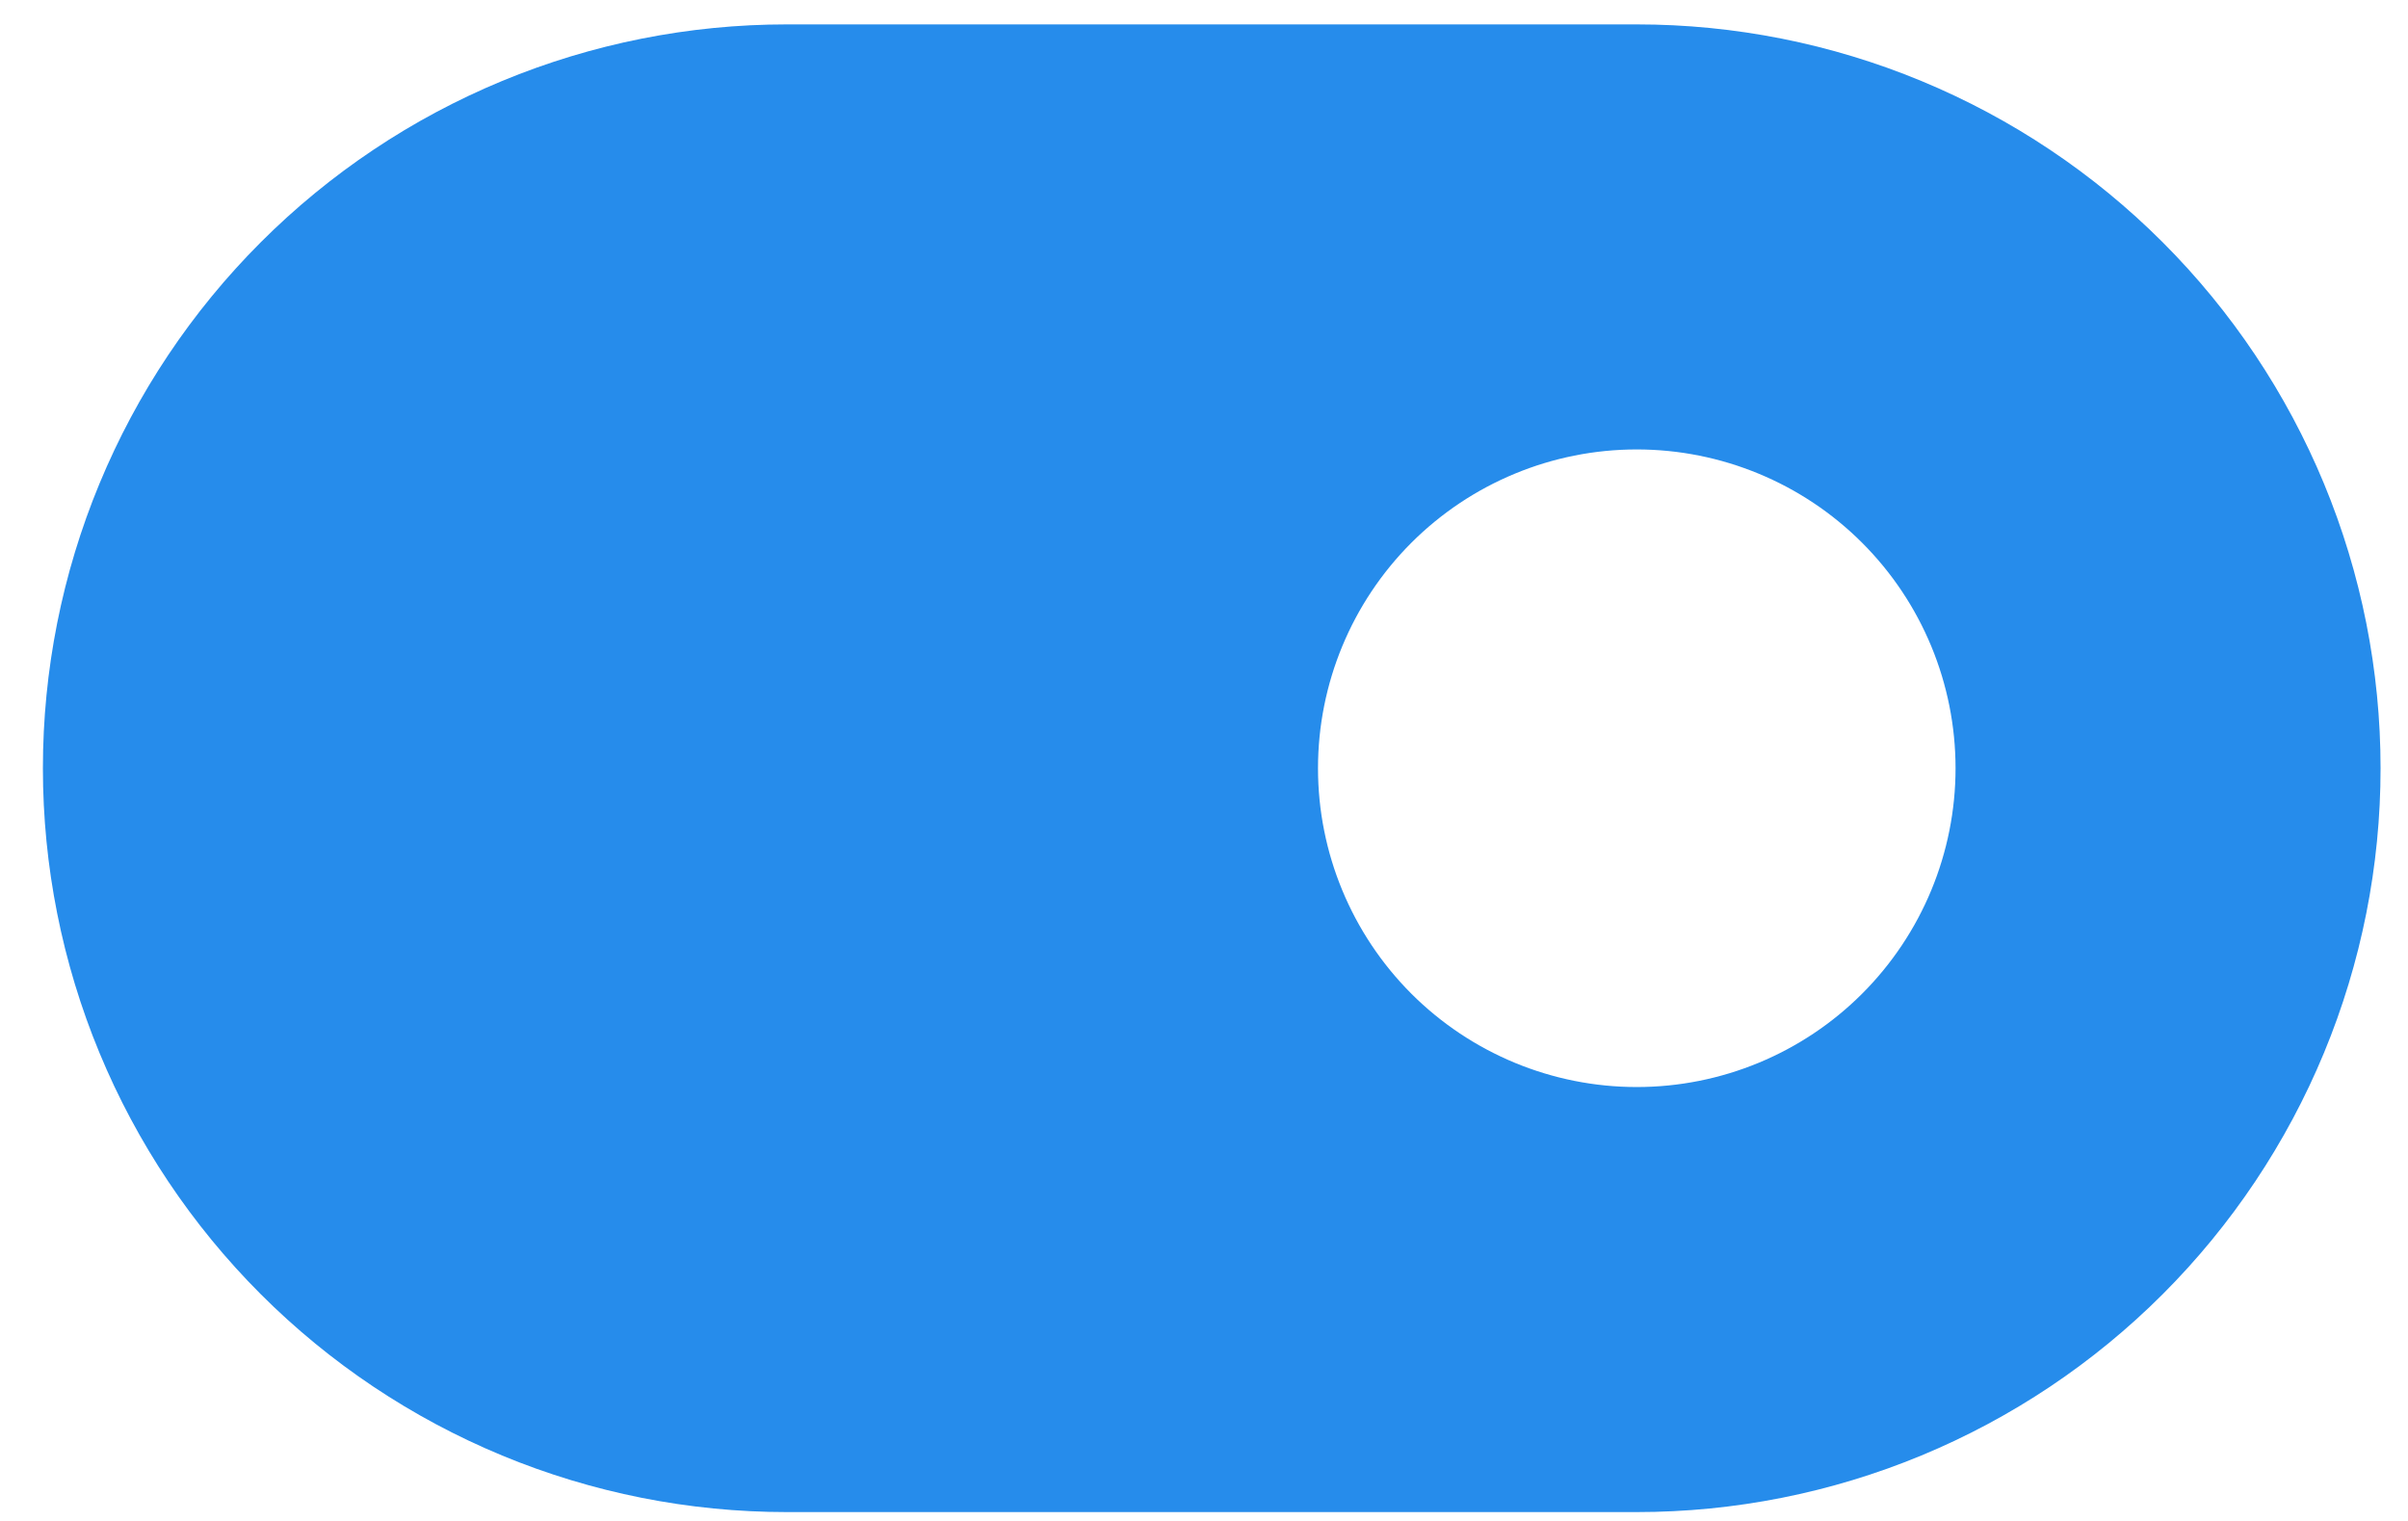 <svg width="38" height="24" viewBox="0 0 38 24" fill="none" xmlns="http://www.w3.org/2000/svg">
<path d="M12.415 0.385H25.829C27.371 0.385 28.897 0.688 30.321 1.278C31.745 1.868 33.039 2.733 34.129 3.823C35.219 4.913 36.084 6.207 36.674 7.631C37.264 9.055 37.567 10.581 37.567 12.123C37.567 13.664 37.264 15.19 36.674 16.614C36.084 18.038 35.219 19.332 34.129 20.422C33.039 21.512 31.745 22.377 30.321 22.967C28.897 23.557 27.371 23.86 25.829 23.86H12.415C10.873 23.86 9.347 23.557 7.923 22.967C6.499 22.377 5.205 21.512 4.115 20.422C3.025 19.332 2.16 18.038 1.57 16.614C0.98 15.19 0.677 13.664 0.677 12.123C0.677 10.581 0.98 9.055 1.57 7.631C2.16 6.207 3.025 4.913 4.115 3.823C5.205 2.733 6.499 1.868 7.923 1.278C9.347 0.688 10.873 0.385 12.415 0.385ZM25.829 17.153C27.163 17.153 28.443 16.623 29.386 15.68C30.33 14.736 30.86 13.457 30.86 12.123C30.86 10.788 30.33 9.509 29.386 8.565C28.443 7.622 27.163 7.092 25.829 7.092C24.495 7.092 23.216 7.622 22.272 8.565C21.329 9.509 20.799 10.788 20.799 12.123C20.799 13.457 21.329 14.736 22.272 15.68C23.216 16.623 24.495 17.153 25.829 17.153Z" fill="#268CEB"/>
</svg>
